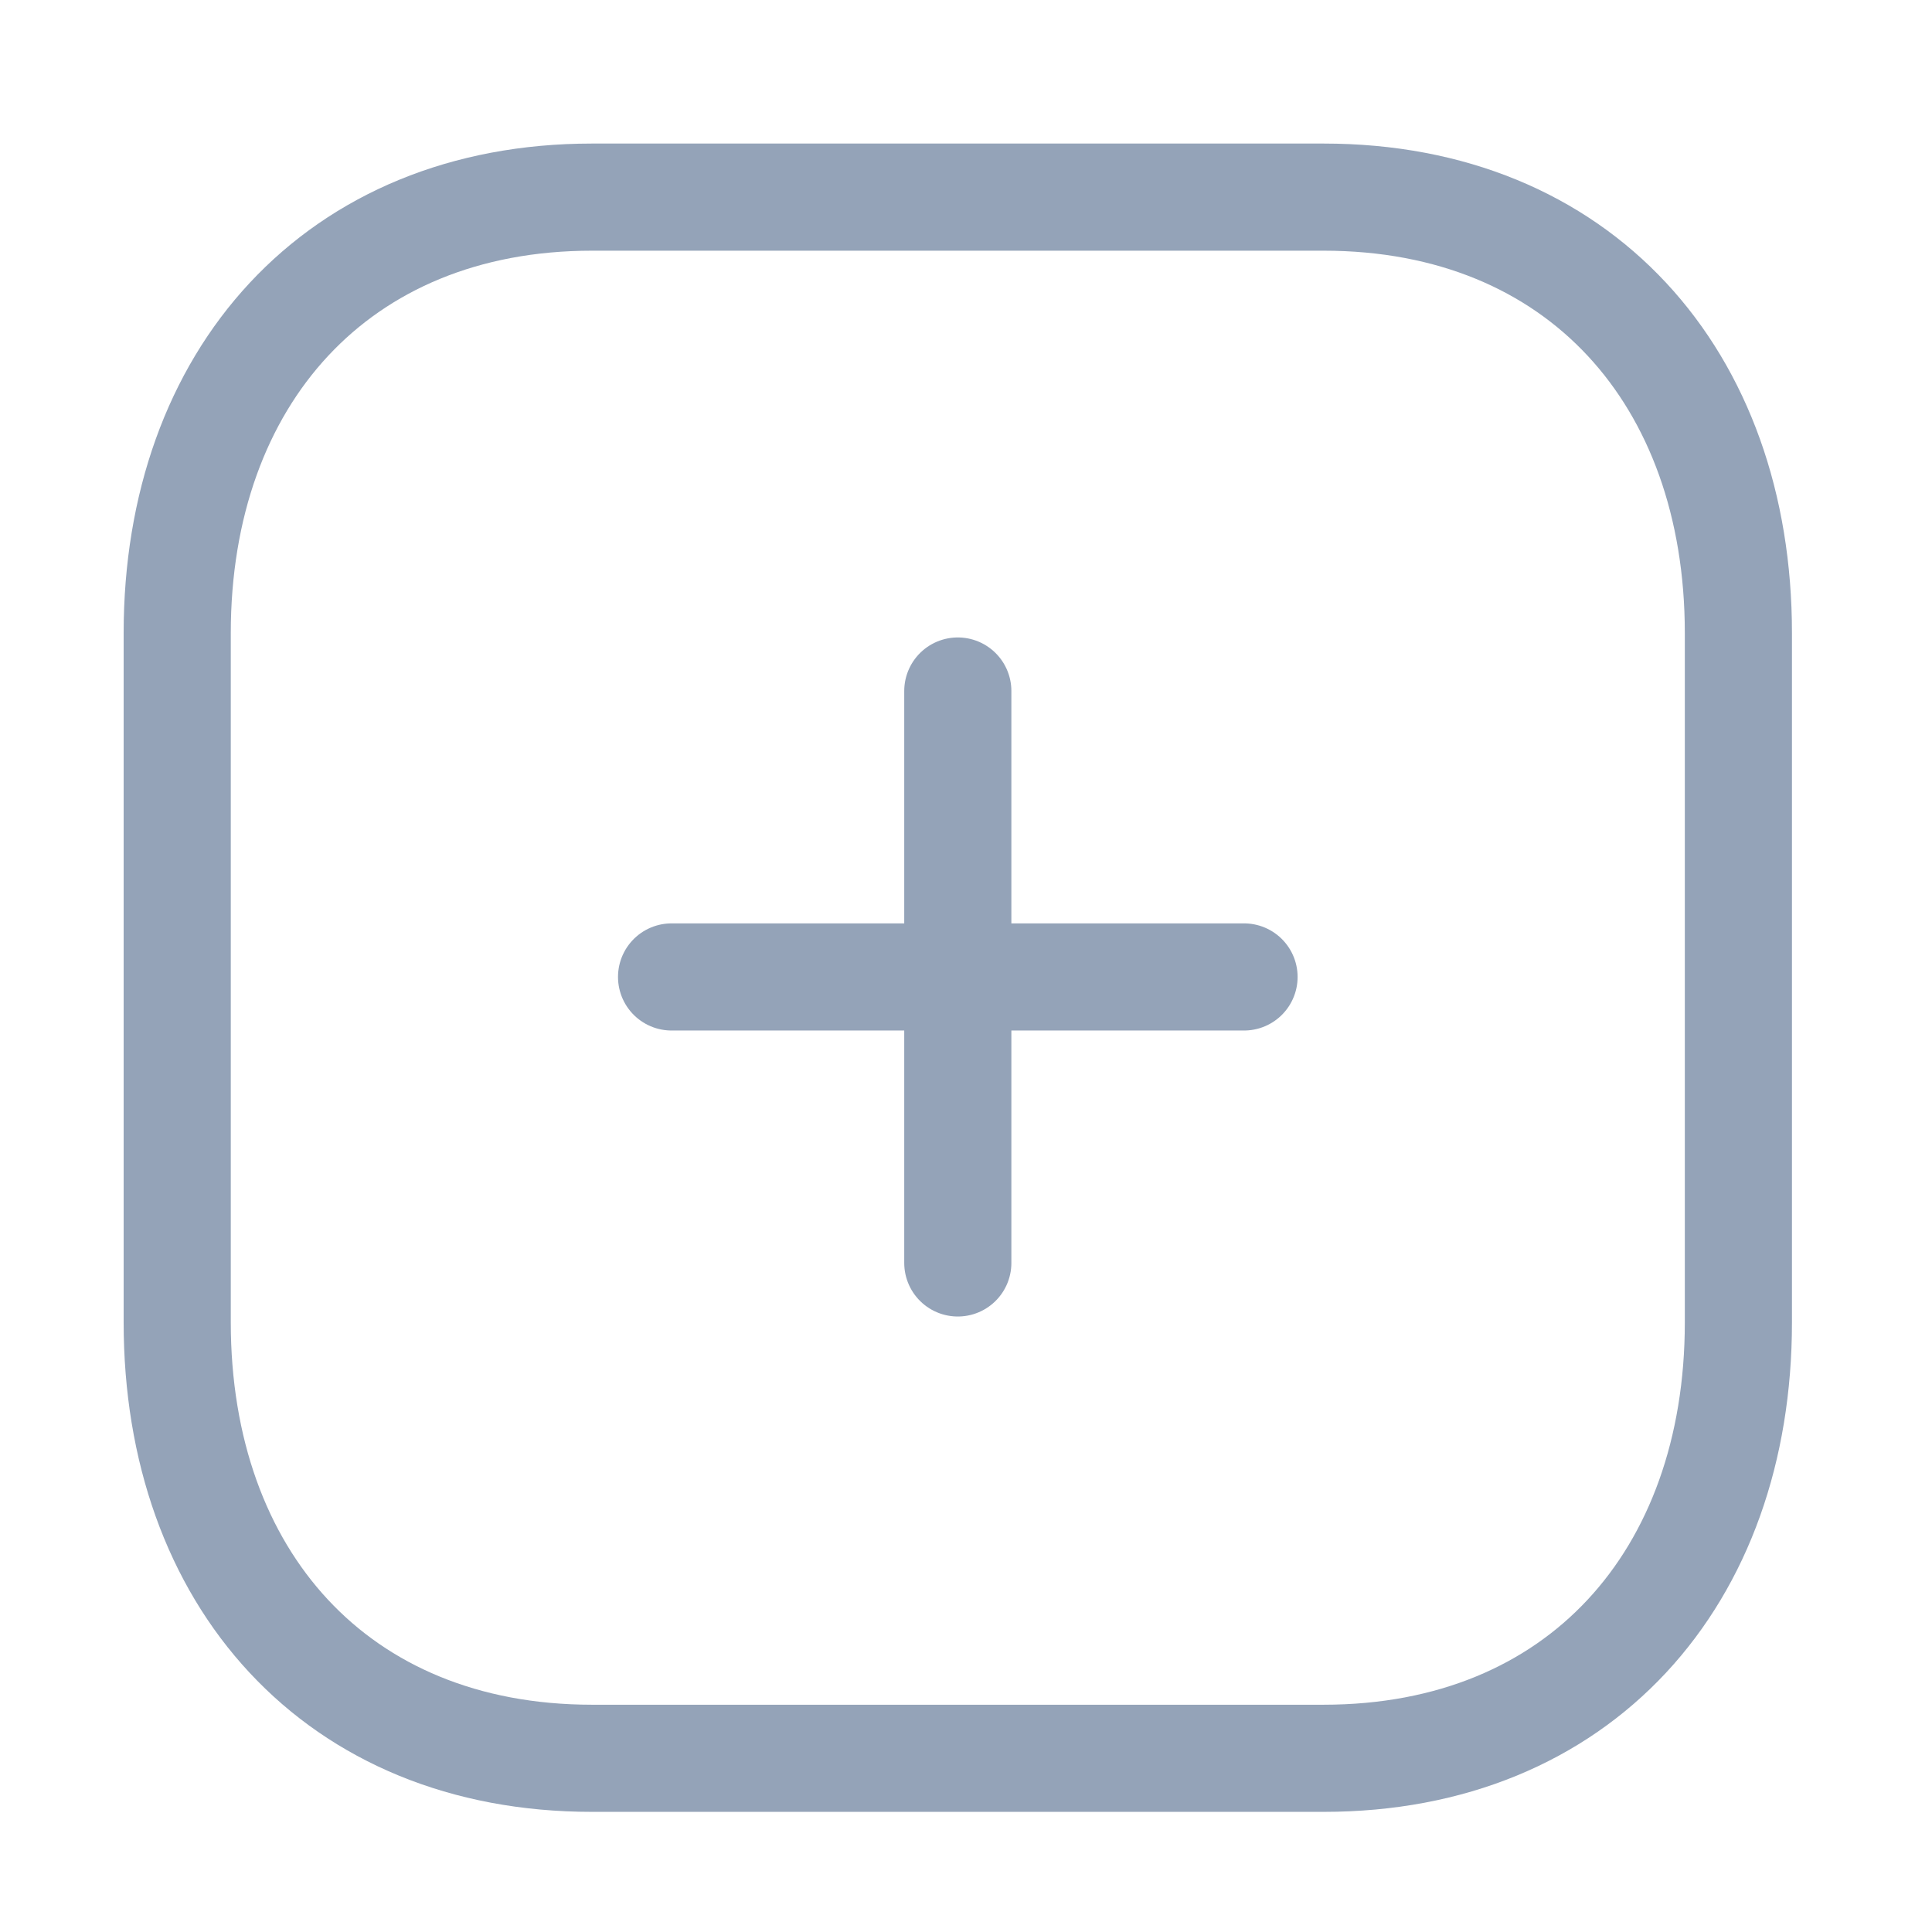 <svg width="33" height="33" viewBox="0 0 33 33" fill="none" xmlns="http://www.w3.org/2000/svg">
<g id="Iconly/Light/Plus">
<g id="Plus">
<path id="Line_185" d="M16.36 11.803V21.572" stroke="#94A3B8" stroke-width="1.83" stroke-linecap="round" stroke-linejoin="round"/>
<path id="Line_186" d="M21.249 16.687H11.471" stroke="#94A3B8" stroke-width="1.83" stroke-linecap="round" stroke-linejoin="round"/>
<path id="Path" fill-rule="evenodd" clip-rule="evenodd" d="M22.608 3.367H10.112C5.757 3.367 3.027 6.449 3.027 10.814V22.587C3.027 26.951 5.744 30.033 10.112 30.033H22.608C26.976 30.033 29.693 26.951 29.693 22.587V10.814C29.693 6.449 26.976 3.367 22.608 3.367Z" stroke="#94A3B8" stroke-width="1.83" stroke-linecap="round" stroke-linejoin="round"/>
</g>
</g>
</svg>
